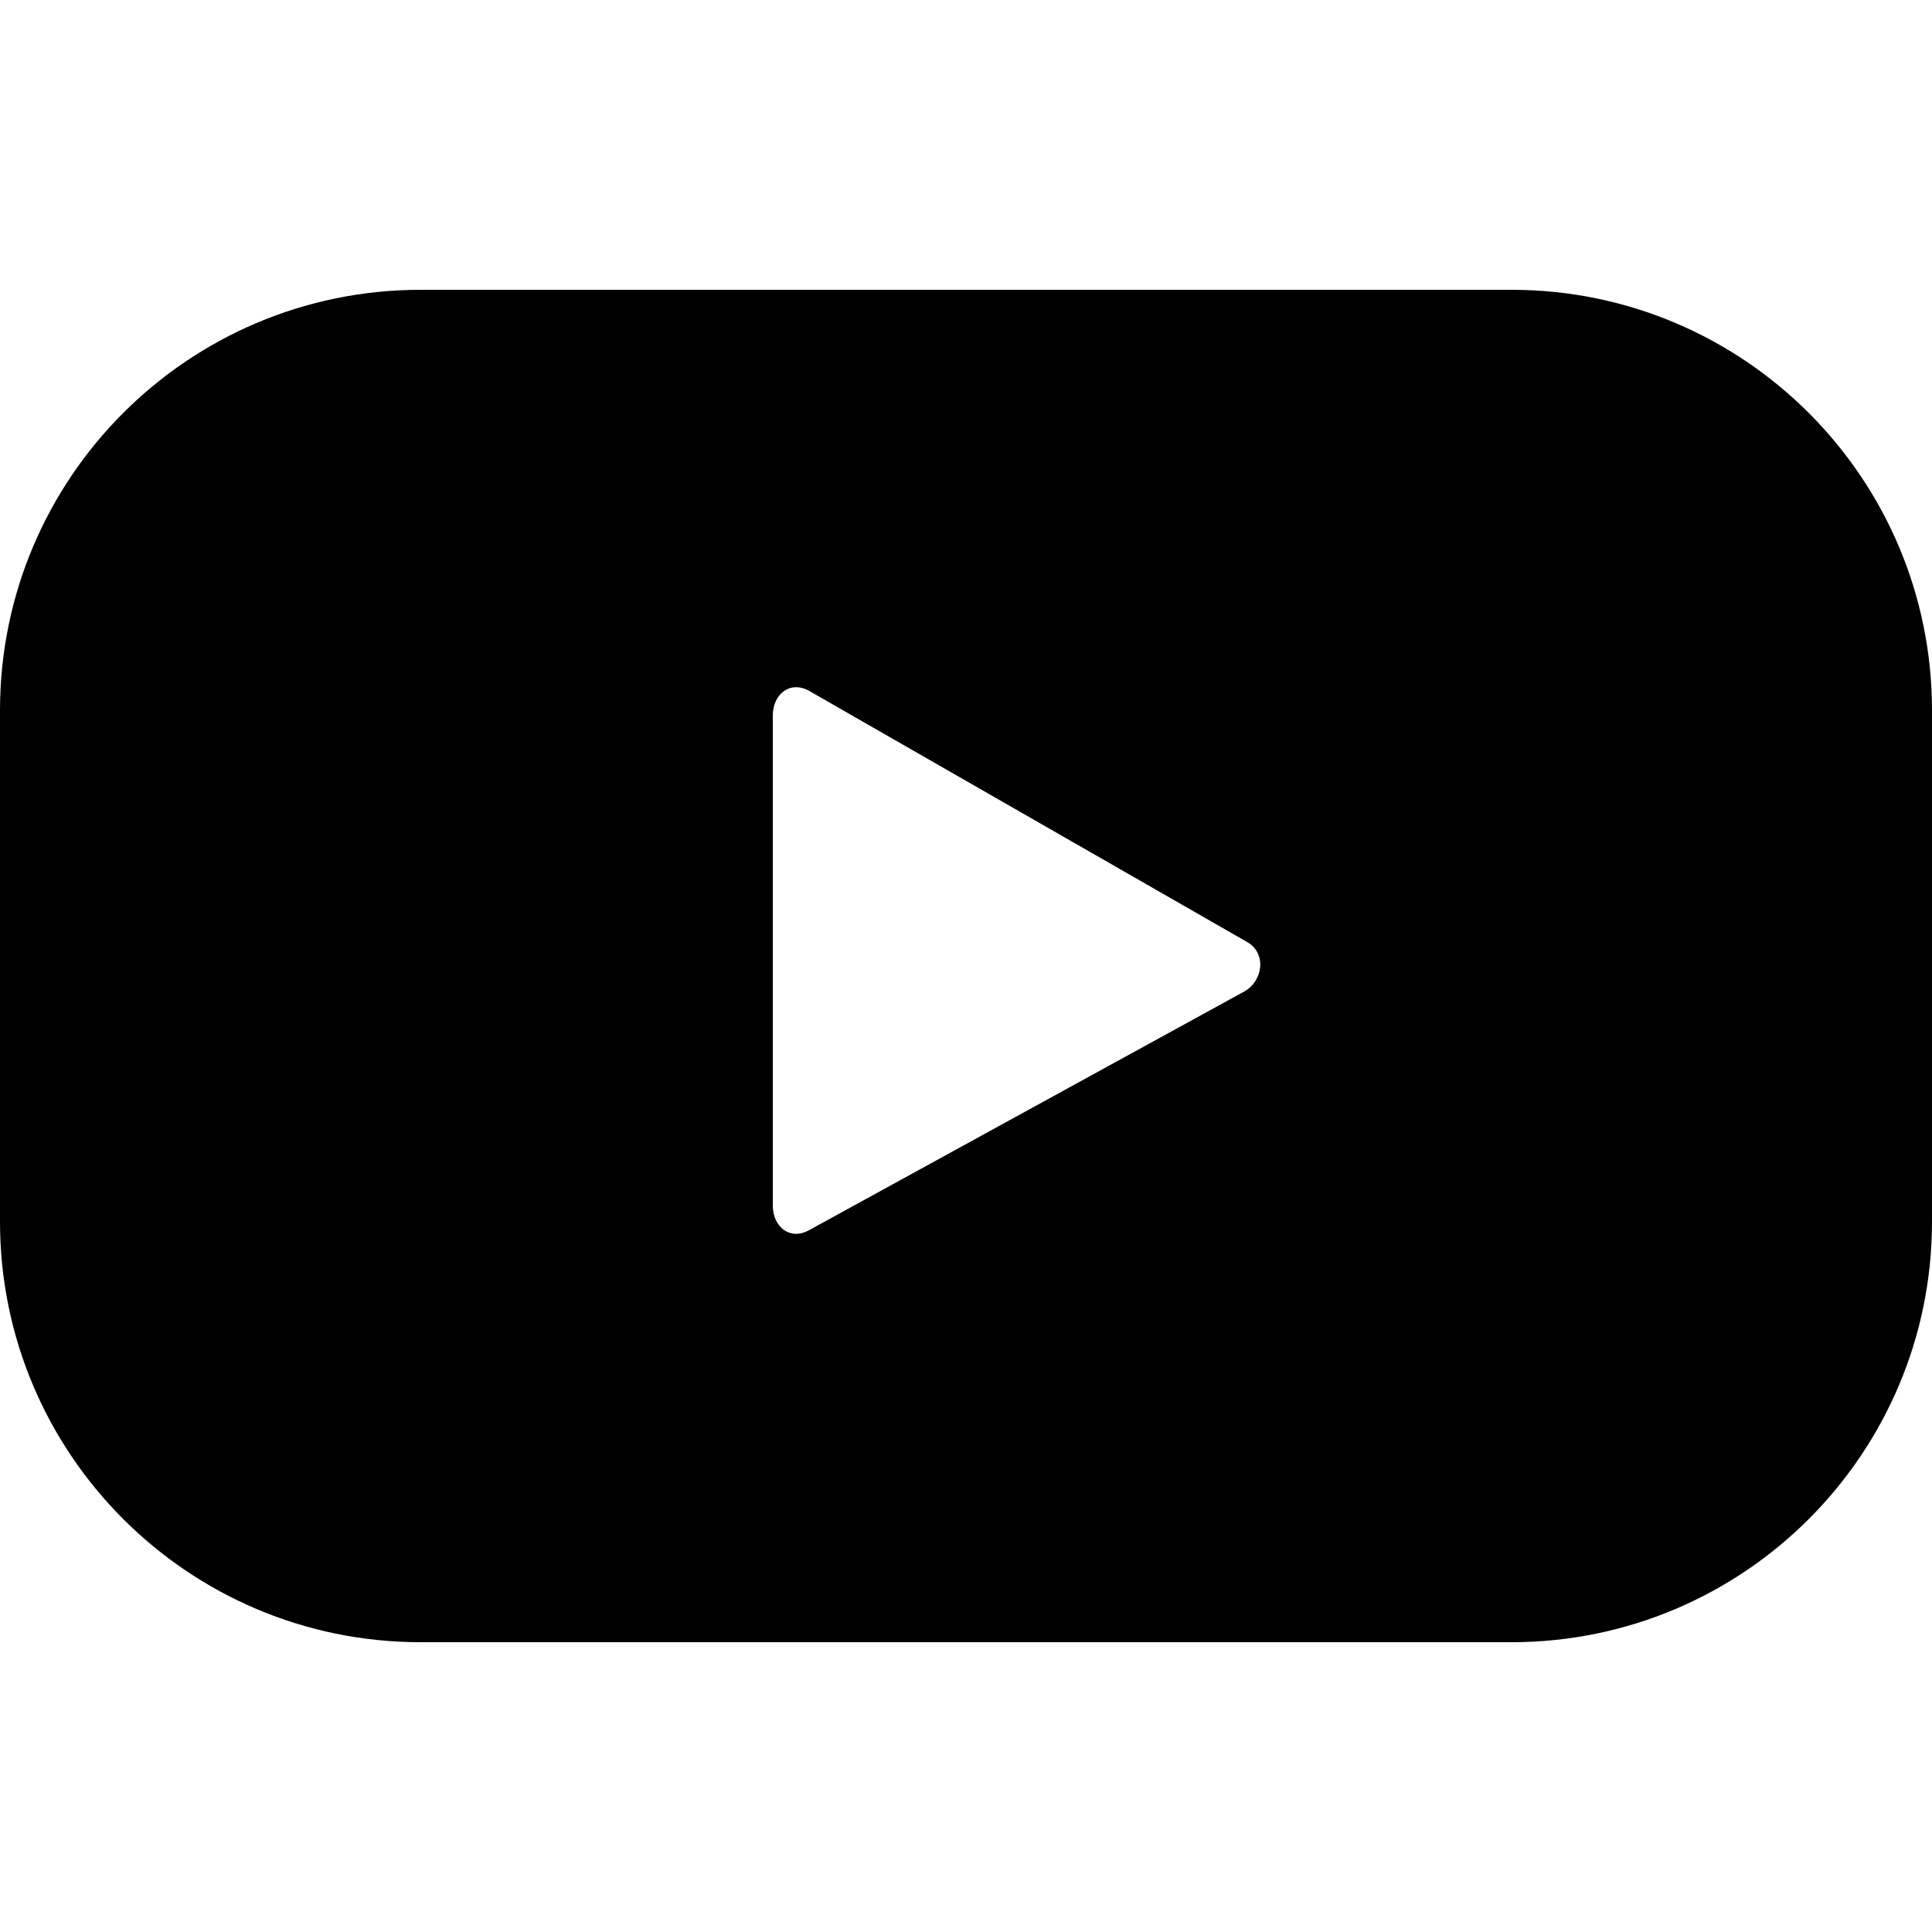 <svg xmlns="http://www.w3.org/2000/svg" width="512" height="512" fill-rule="evenodd" clip-rule="evenodd" image-rendering="optimizeQuality" shape-rendering="geometricPrecision" text-rendering="geometricPrecision" viewBox="0 0 512 512" id="youtube"><path d="M329.61 262.83l-115.29 63.23c-5.01,2.71 -9.52,-0.92 -9.52,-6.61l0 -129.8c0,-5.77 4.65,-9.39 9.67,-6.54l116.08 66.56c5.13,2.93 4.26,10.34 -0.94,13.16zm182.39 -74.57c0,-61.56 -49.9,-111.46 -111.45,-111.46l-289.09 0c-61.55,0 -111.46,49.9 -111.46,111.46l0 135.48c0,61.56 49.91,111.46 111.46,111.46l289.09 0c61.55,0 111.45,-49.9 111.45,-111.46l0 -135.48z"></path></svg>